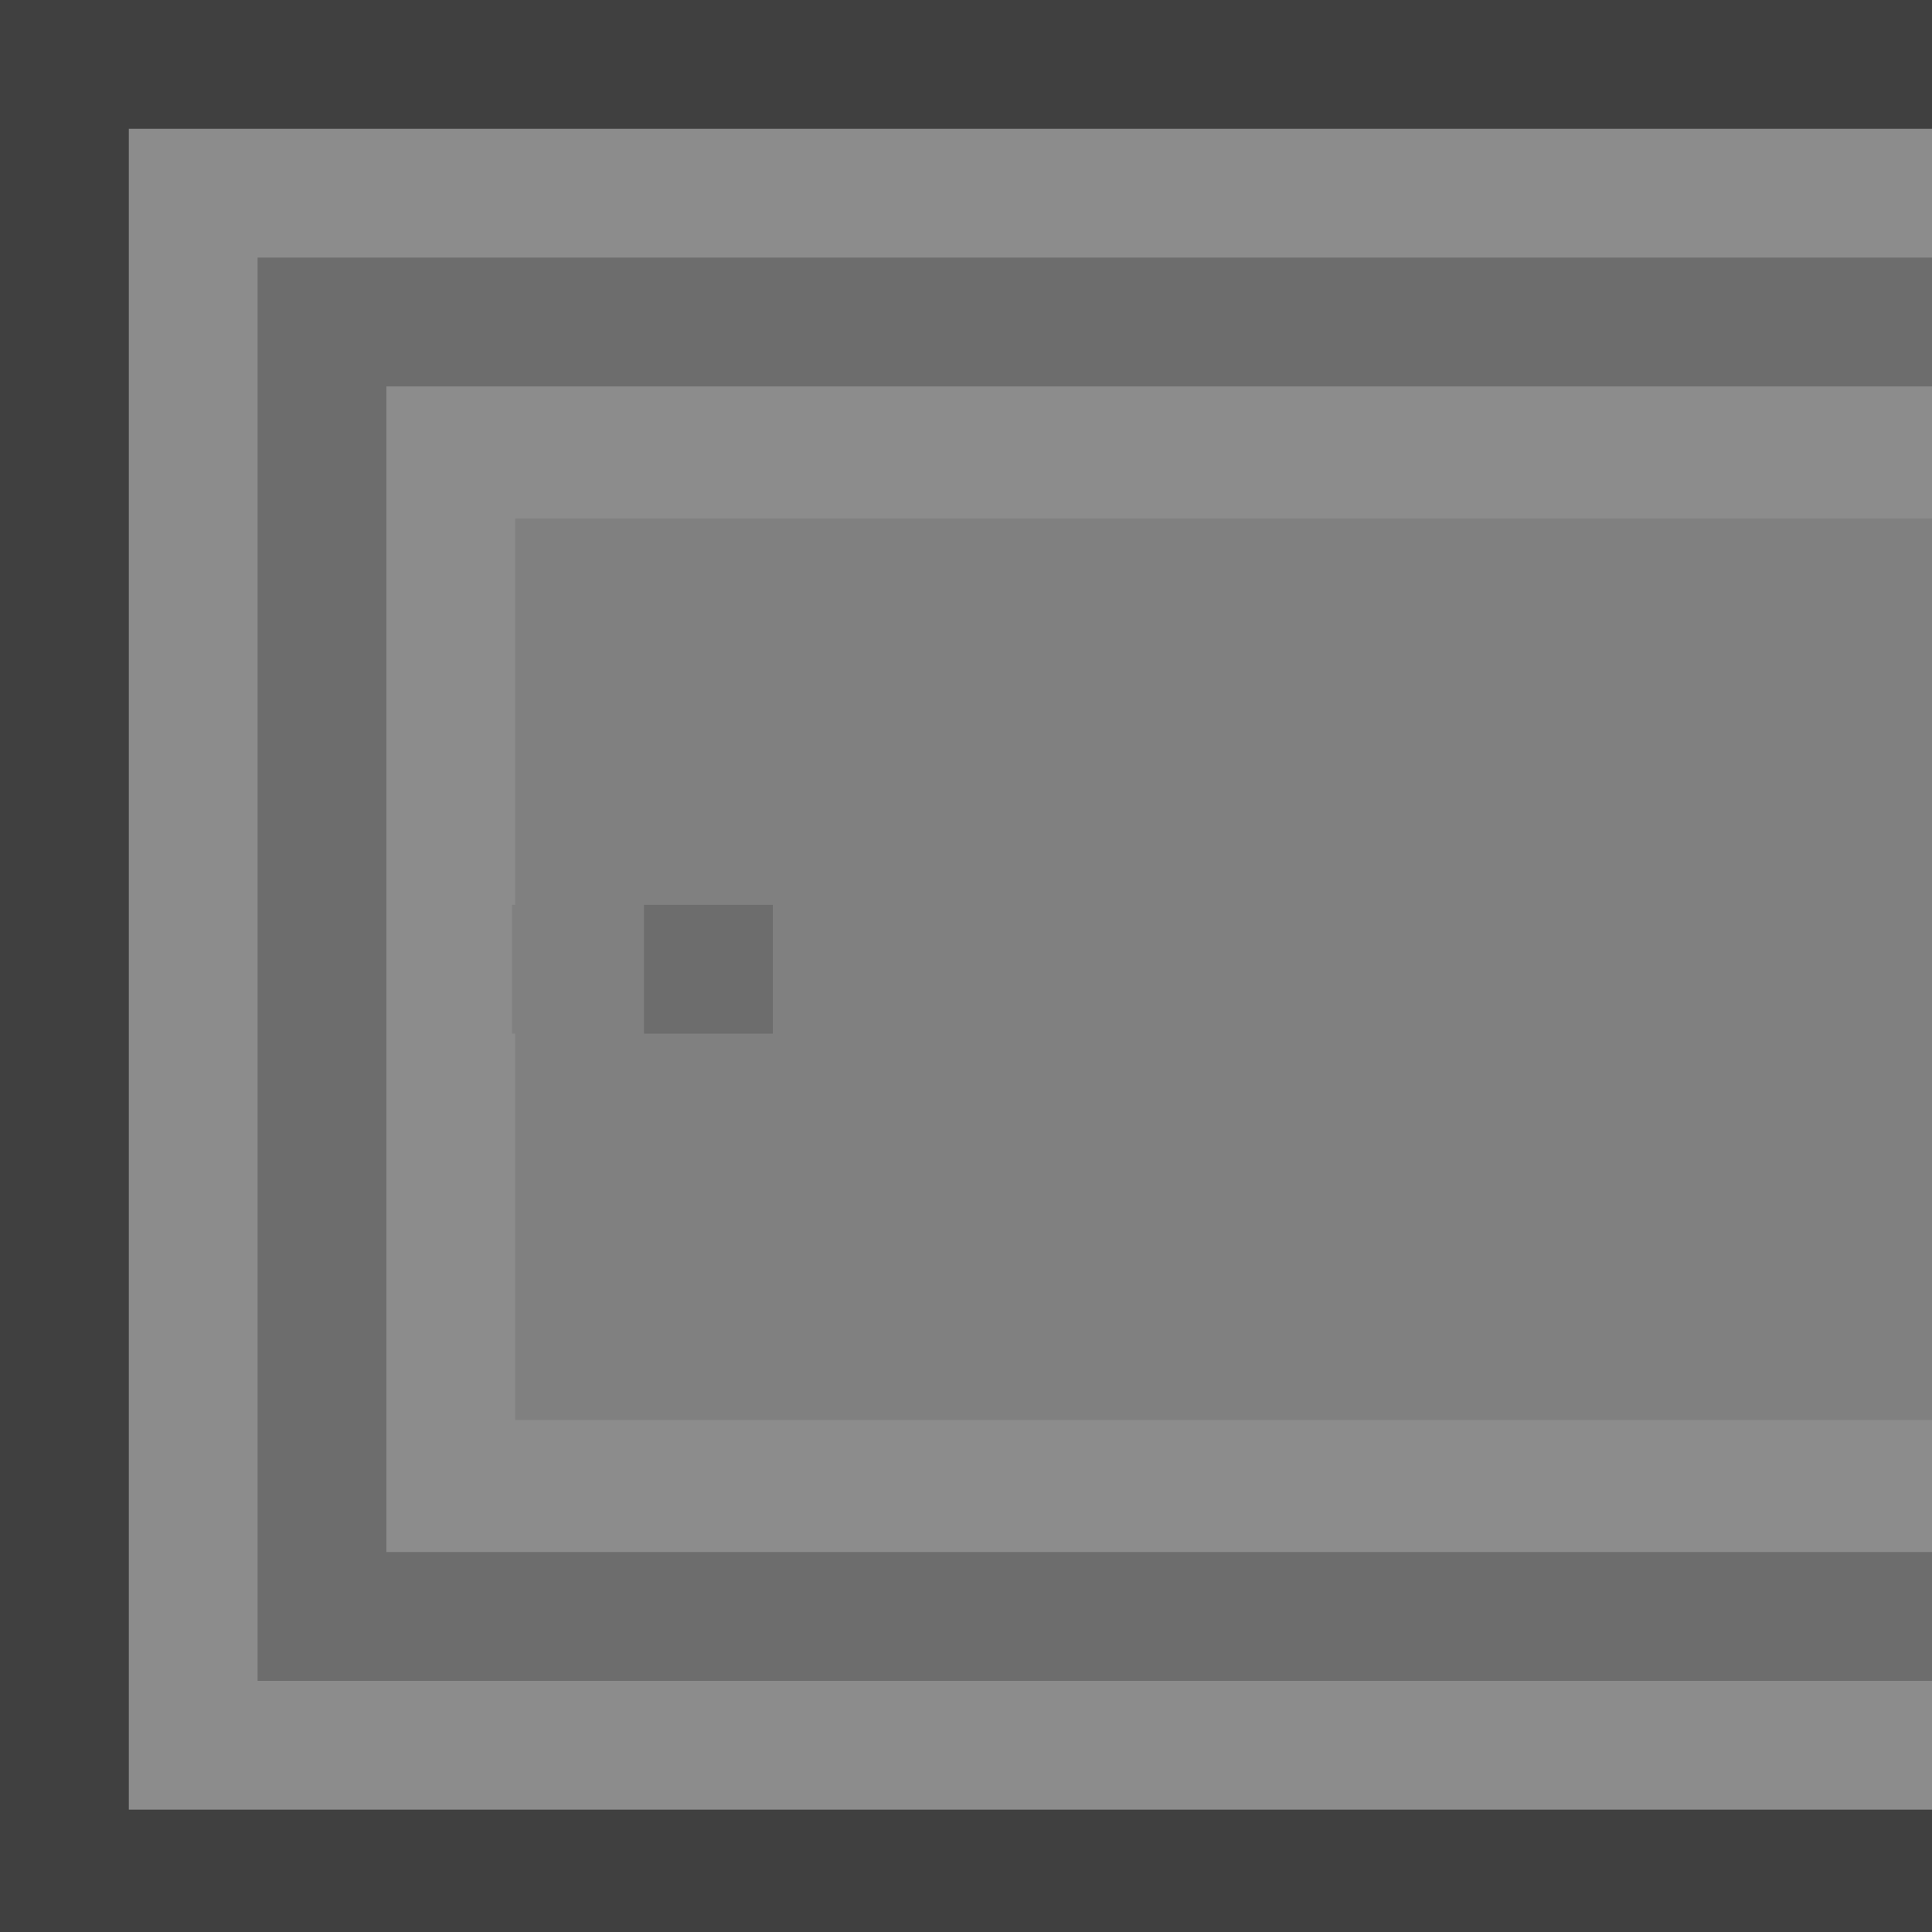 
<svg xmlns="http://www.w3.org/2000/svg" version="1.1" xmlns:xlink="http://www.w3.org/1999/xlink" preserveAspectRatio="none" x="0px" y="0px" width="30px" height="30px" viewBox="0 0 30 30">
<rect x="0" y="0" width="30" height="30" fill="#808080" stroke="none"/>
<defs>
<g id="Layer0_0_FILL">
<path fill="#000000" fill-opacity="0.149" stroke="none" d="
M 10 14.05
L 10 16.05 12 16.05 12 14.05 10 14.05
M 30 6
L 30 4 4 4 4 26.1 30 26.1 30 24.1 6 24.1 6 6 30 6 Z"/>

<path fill="#FFFFFF" fill-opacity="0.098" stroke="none" d="
M 30 4
L 30 2 2 2 2 28.1 30 28.1 30 26.1 4 26.1 4 4 30 4
M 30 8.05
L 30 6 6 6 6 24.1 30 24.1 30 22.05 8 22.05 8 16.05 7.95 16.05 7.95 14.05 8 14.05 8 8.05 30 8.05 Z"/>

<path fill="#000000" fill-opacity="0.498" stroke="none" d="
M 30 2
L 30 0 0 0 0 30.1 30 30.1 30 28.1 2 28.1 2 2 30 2 Z"/>
</g>
</defs>

<g transform="matrix( 1, 0, 0, 1, 0,0) ">
<use xlink:href="#Layer0_0_FILL"/>
</g>
</svg>
